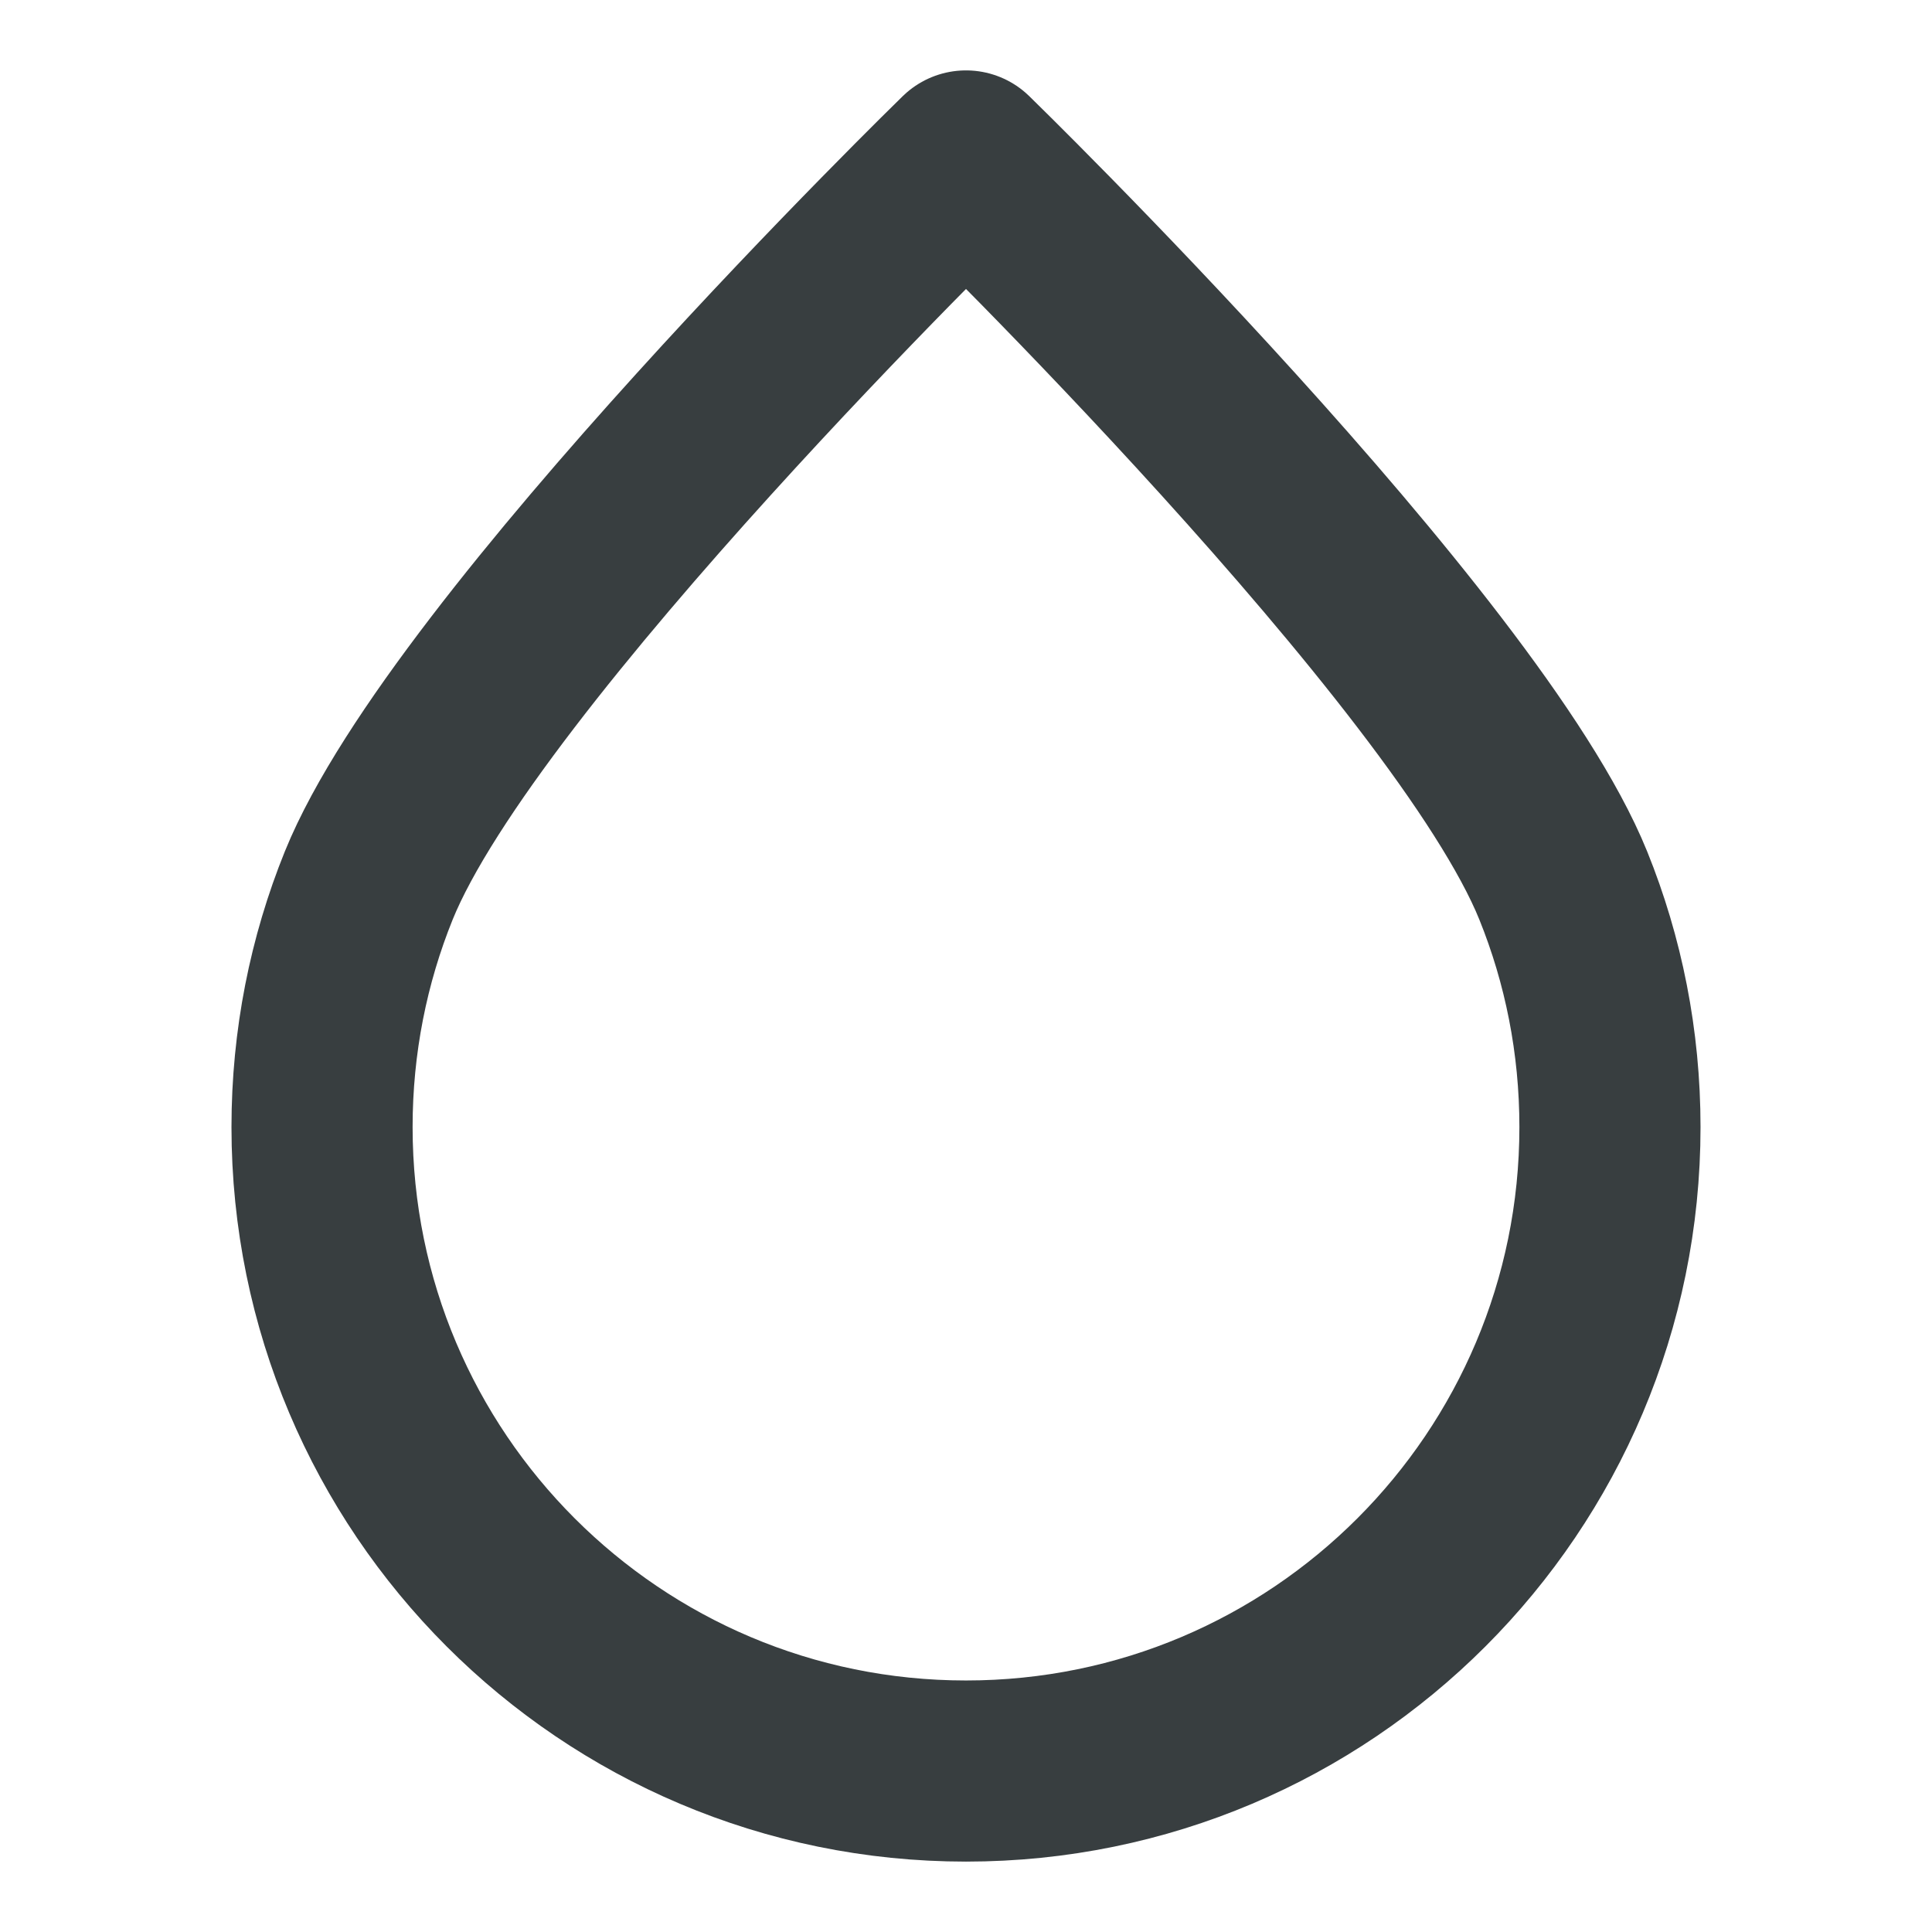 <svg width="16" height="16" viewBox="0 0 16 16" fill="none" xmlns="http://www.w3.org/2000/svg">
<path d="M13.333 9.334C13.333 12.279 10.946 14.667 8 14.667C5.055 14.667 2.667 12.279 2.667 9.334C2.667 8.626 2.804 7.951 3.054 7.333C3.846 5.379 8 1.333 8 1.333C8 1.333 12.155 5.379 12.946 7.333C13.196 7.951 13.333 8.626 13.333 9.334Z" stroke="#383E40" stroke-width="1.5" stroke-linecap="round" stroke-linejoin="round"/>
</svg>
